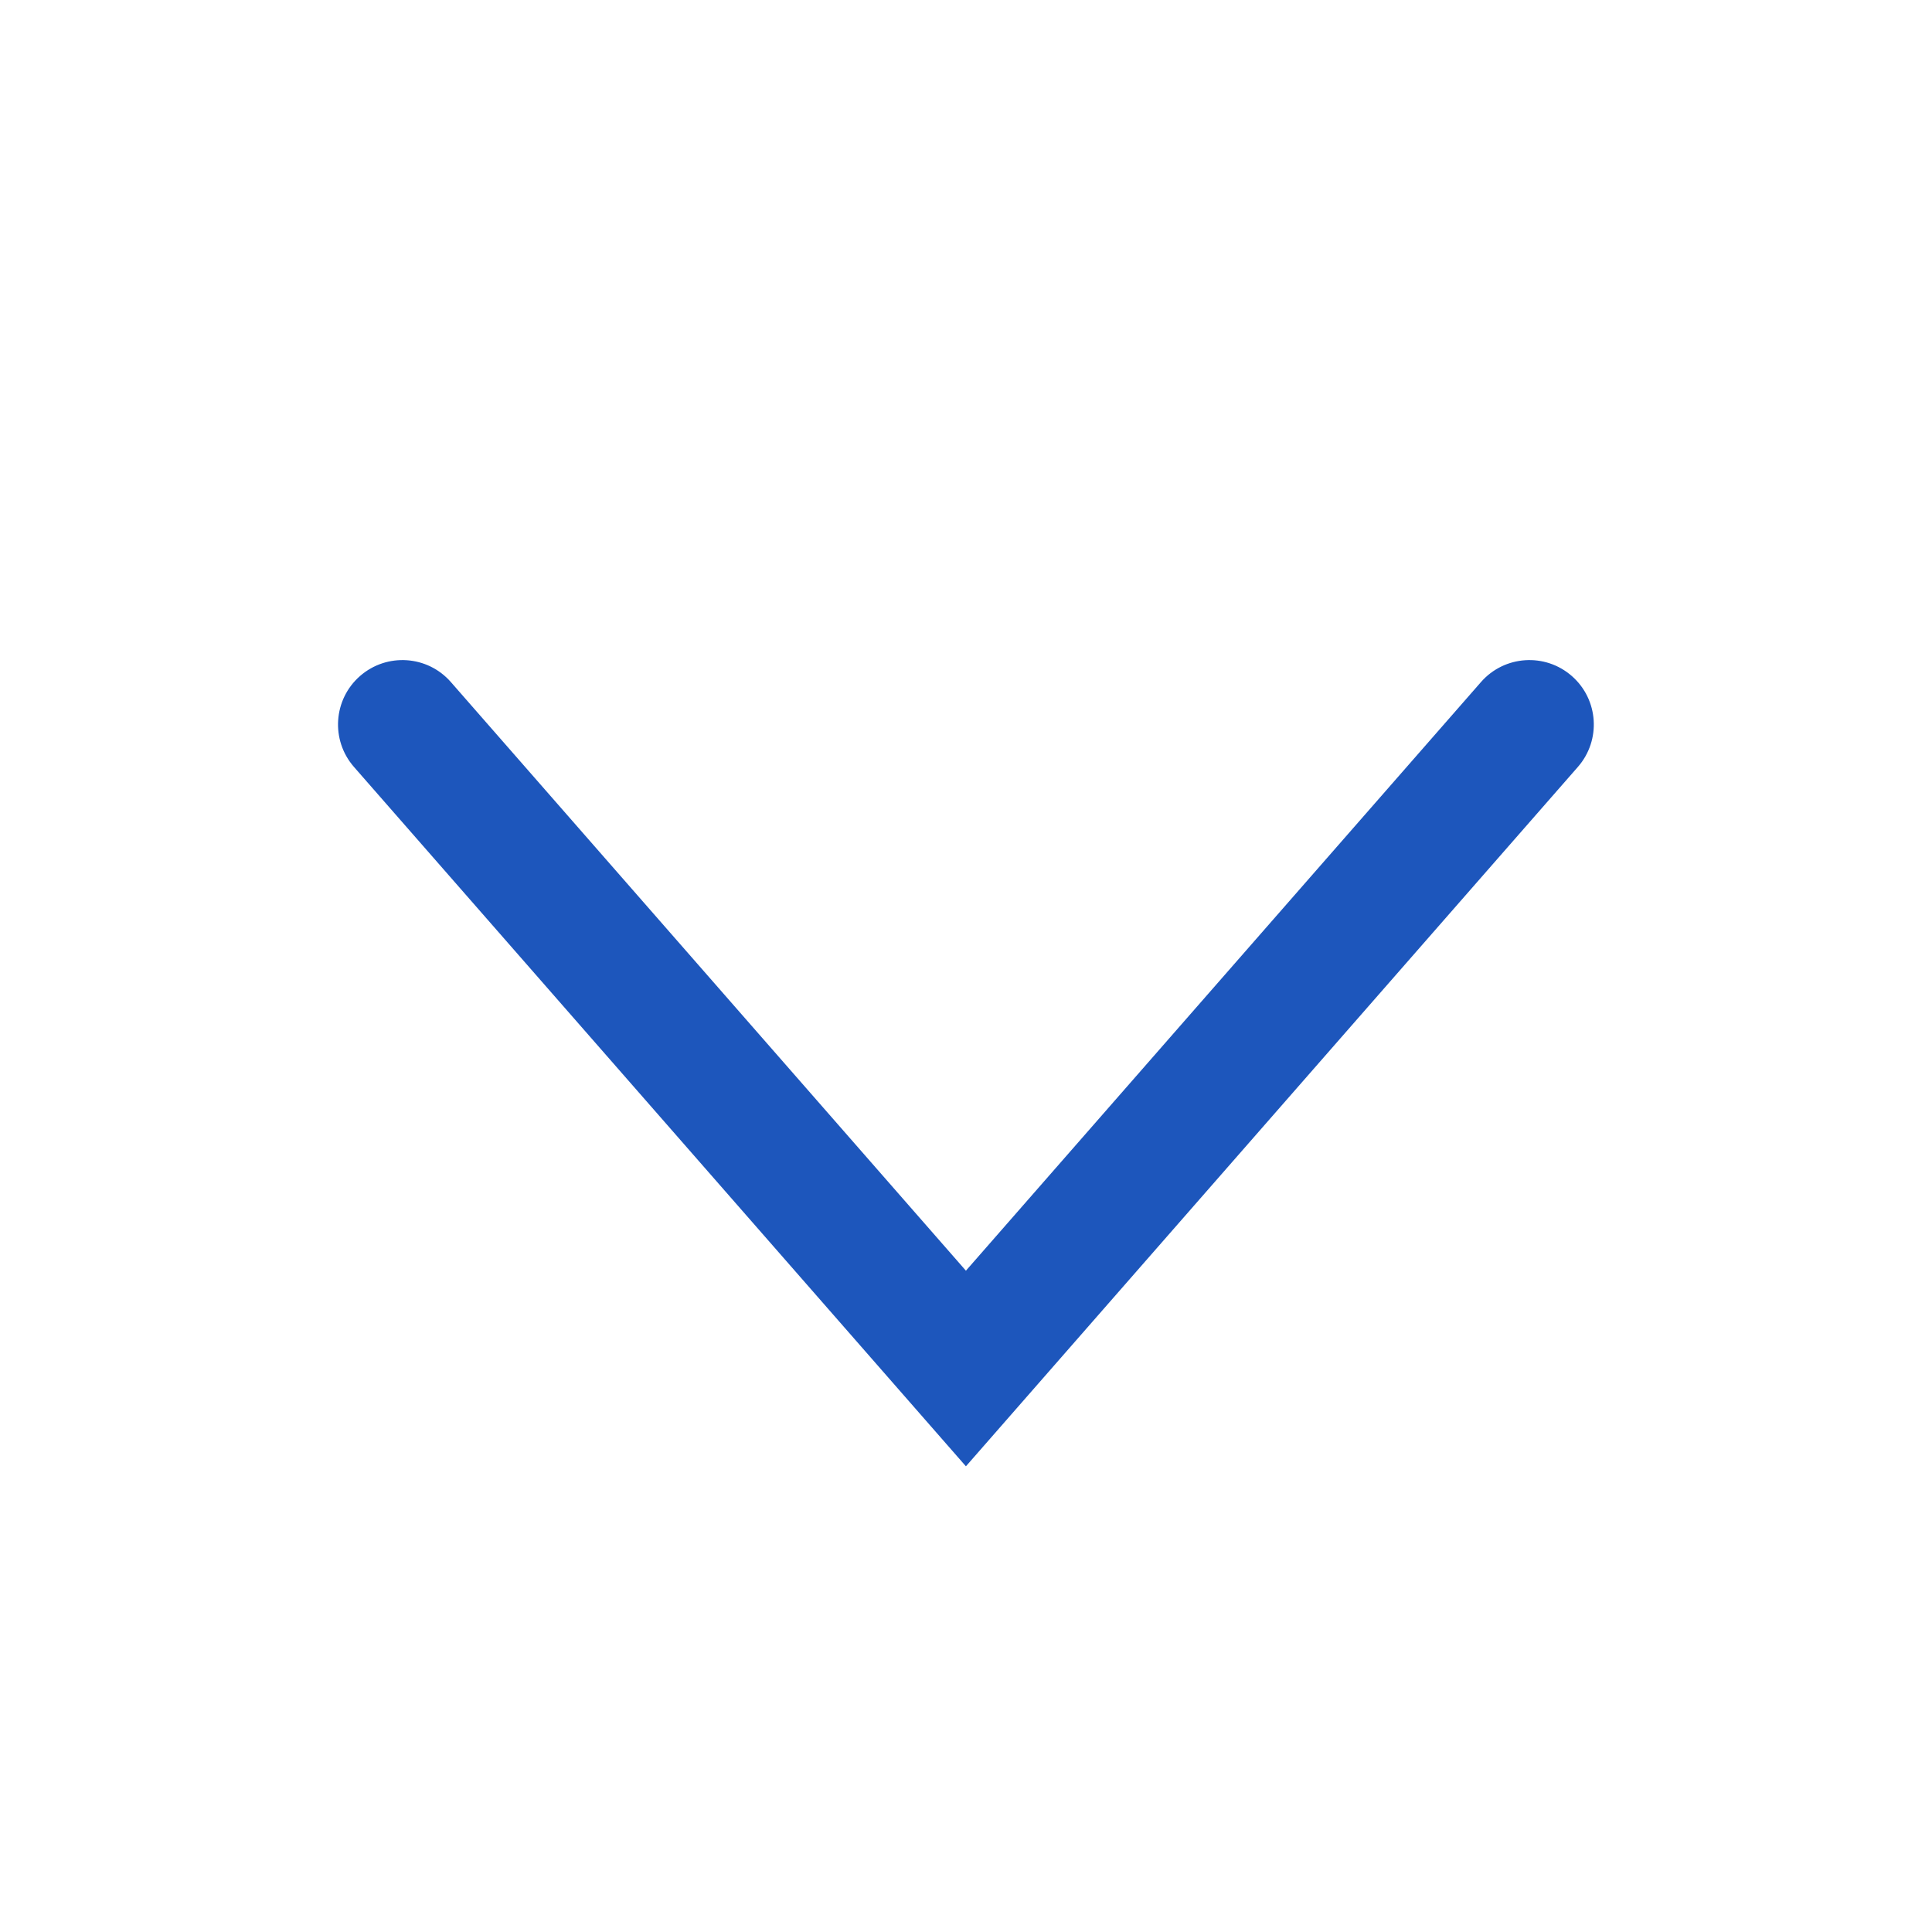 <svg width="24" height="24" viewBox="0 0 24 24" fill="none" xmlns="http://www.w3.org/2000/svg">
<path fill-rule="evenodd" clip-rule="evenodd" d="M4.472 8.398C4.805 8.107 5.31 8.14 5.601 8.473L11.999 15.785L18.397 8.473C18.688 8.14 19.194 8.107 19.526 8.398C19.858 8.689 19.892 9.194 19.601 9.527L11.999 18.215L4.397 9.527C4.106 9.194 4.14 8.689 4.472 8.398Z" fill="#1D56BC"/>
</svg>
